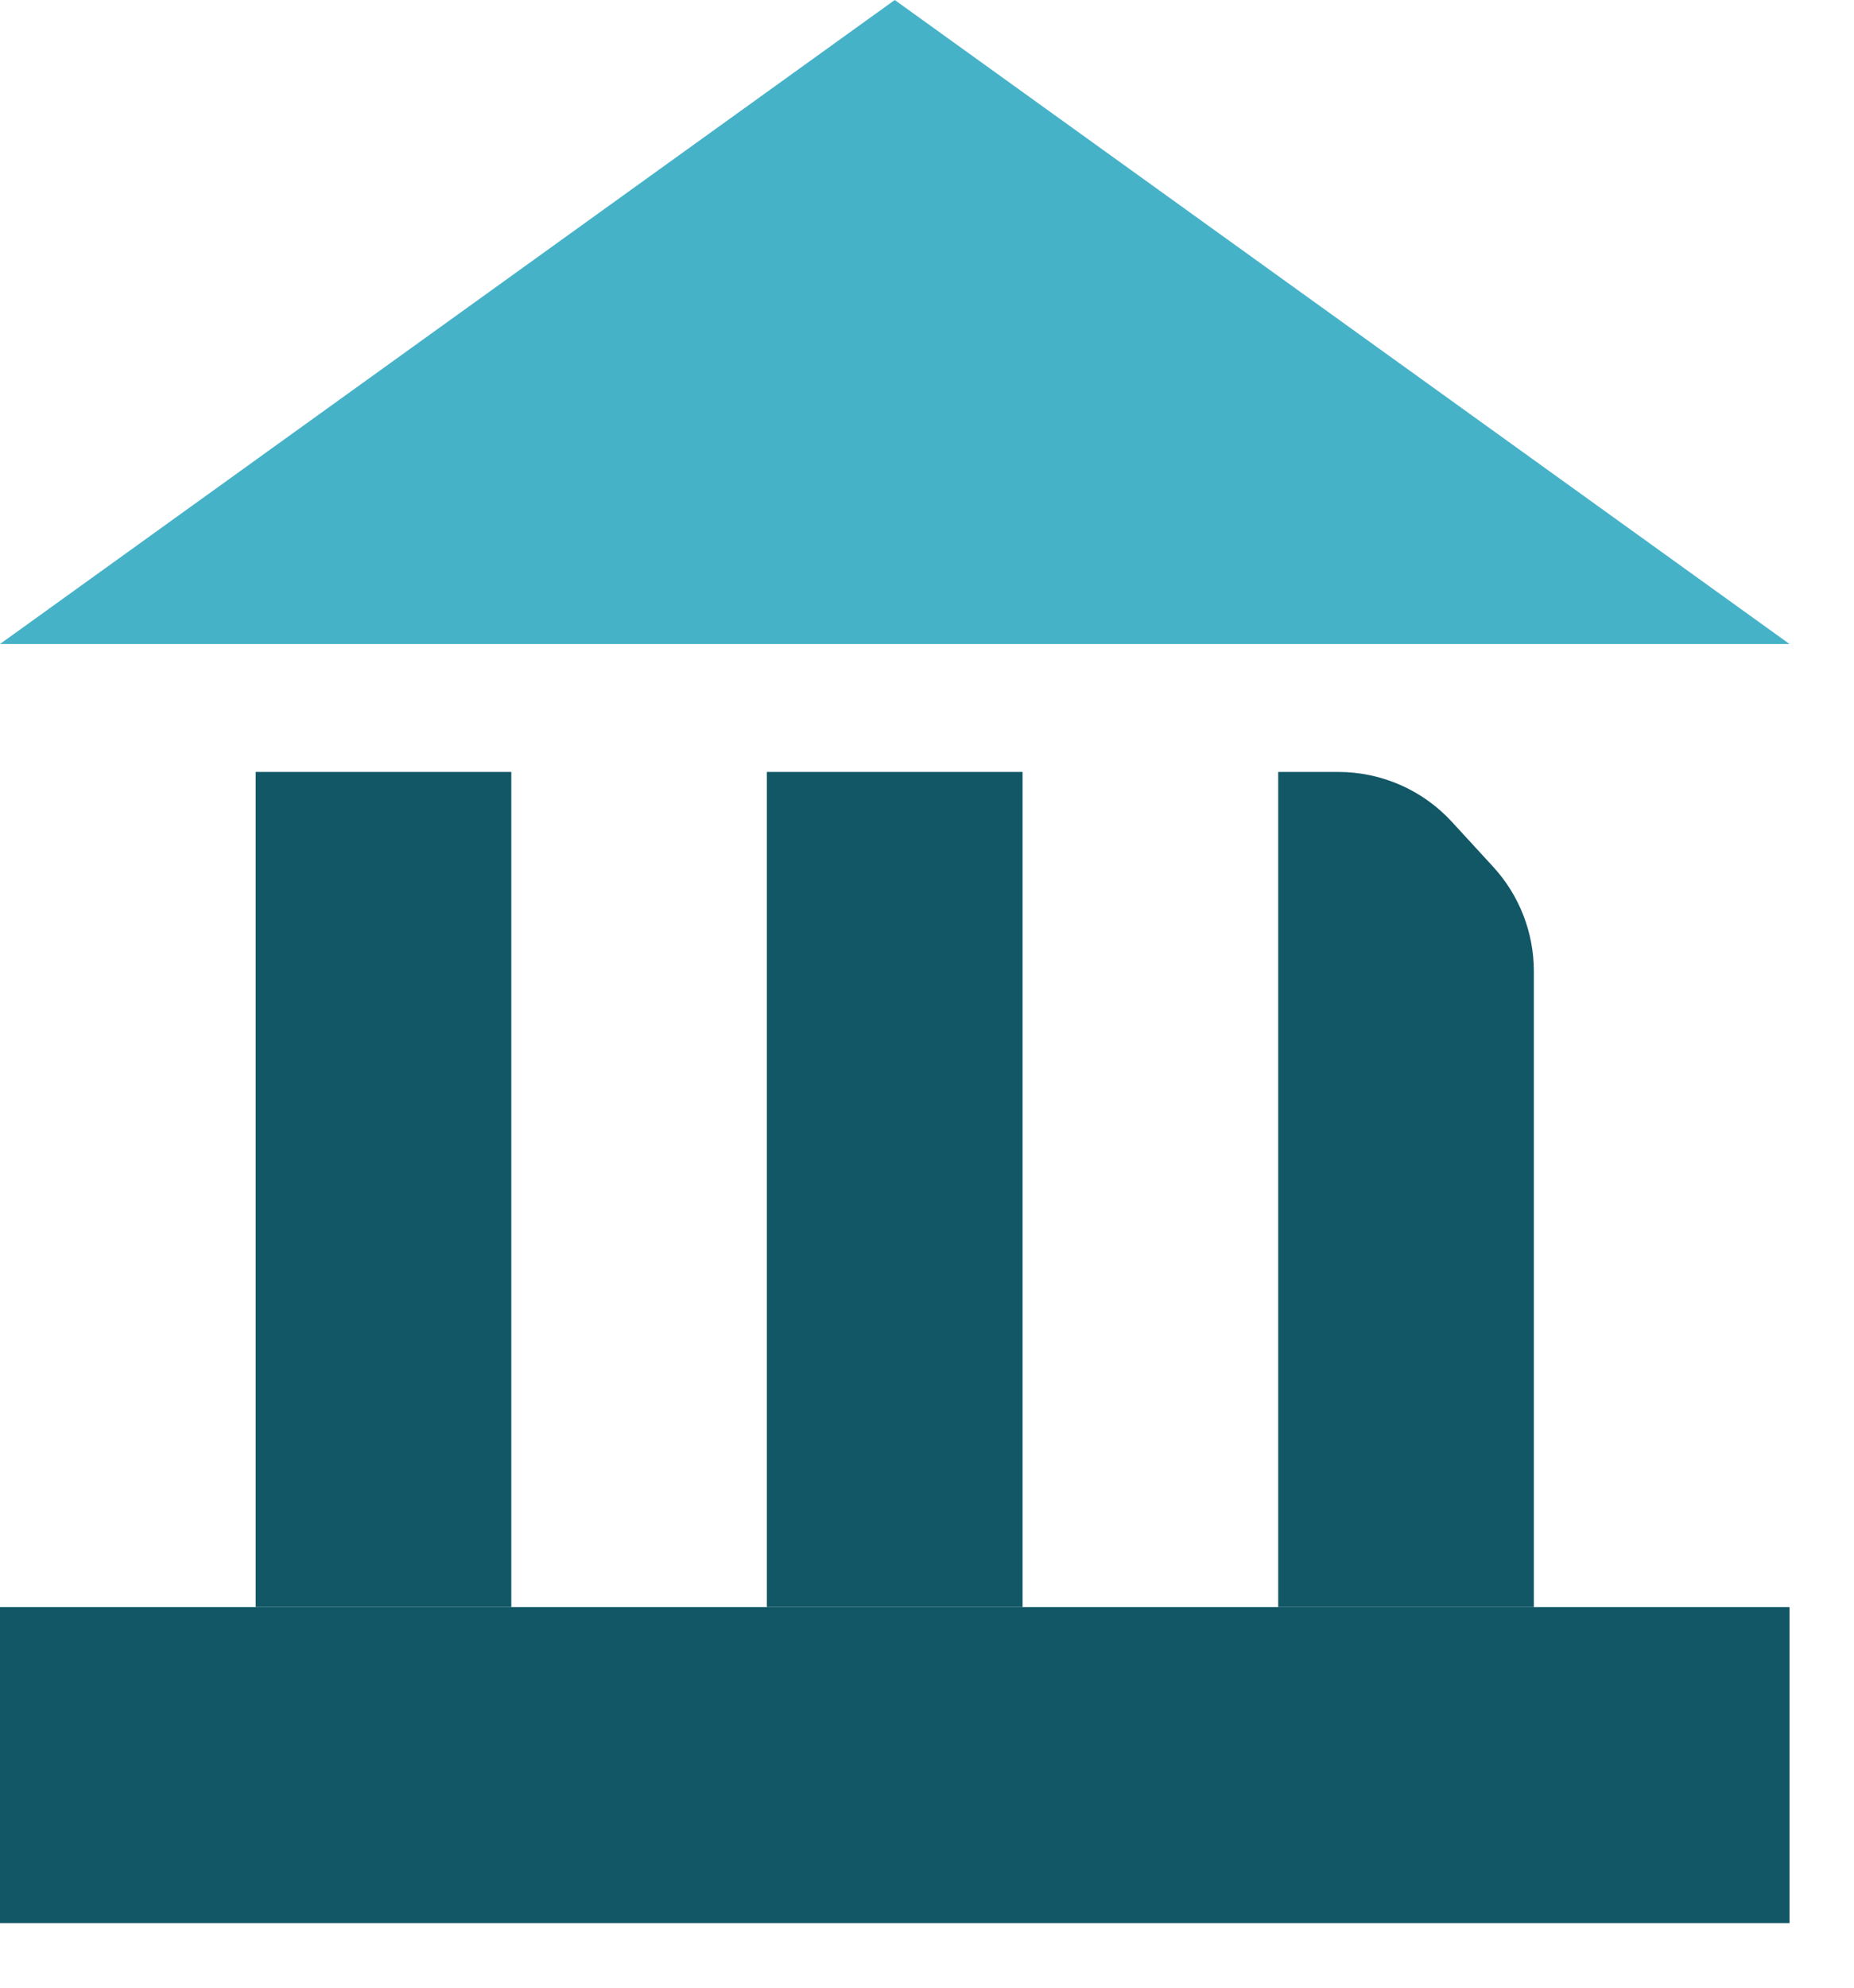 <svg width="28" height="30" viewBox="0 0 28 30" fill="none" xmlns="http://www.w3.org/2000/svg">
<path d="M13.513 0L27.026 9.72H0L13.513 0Z" fill="#46B2C8"/>
<rect x="3.861" y="11.651" width="3.861" height="12.605" fill="#115766"/>
<path d="M19.304 24.256H23.165V14.659C23.165 14.076 22.946 13.513 22.551 13.083L21.927 12.404C21.486 11.924 20.864 11.651 20.212 11.651H19.304V24.256Z" fill="#115766"/>
<rect x="11.582" y="11.651" width="3.861" height="12.605" fill="#115766"/>
<path d="M0 24.256H27.026V25.846V29.025H0V24.256Z" fill="#115766"/>
</svg>
